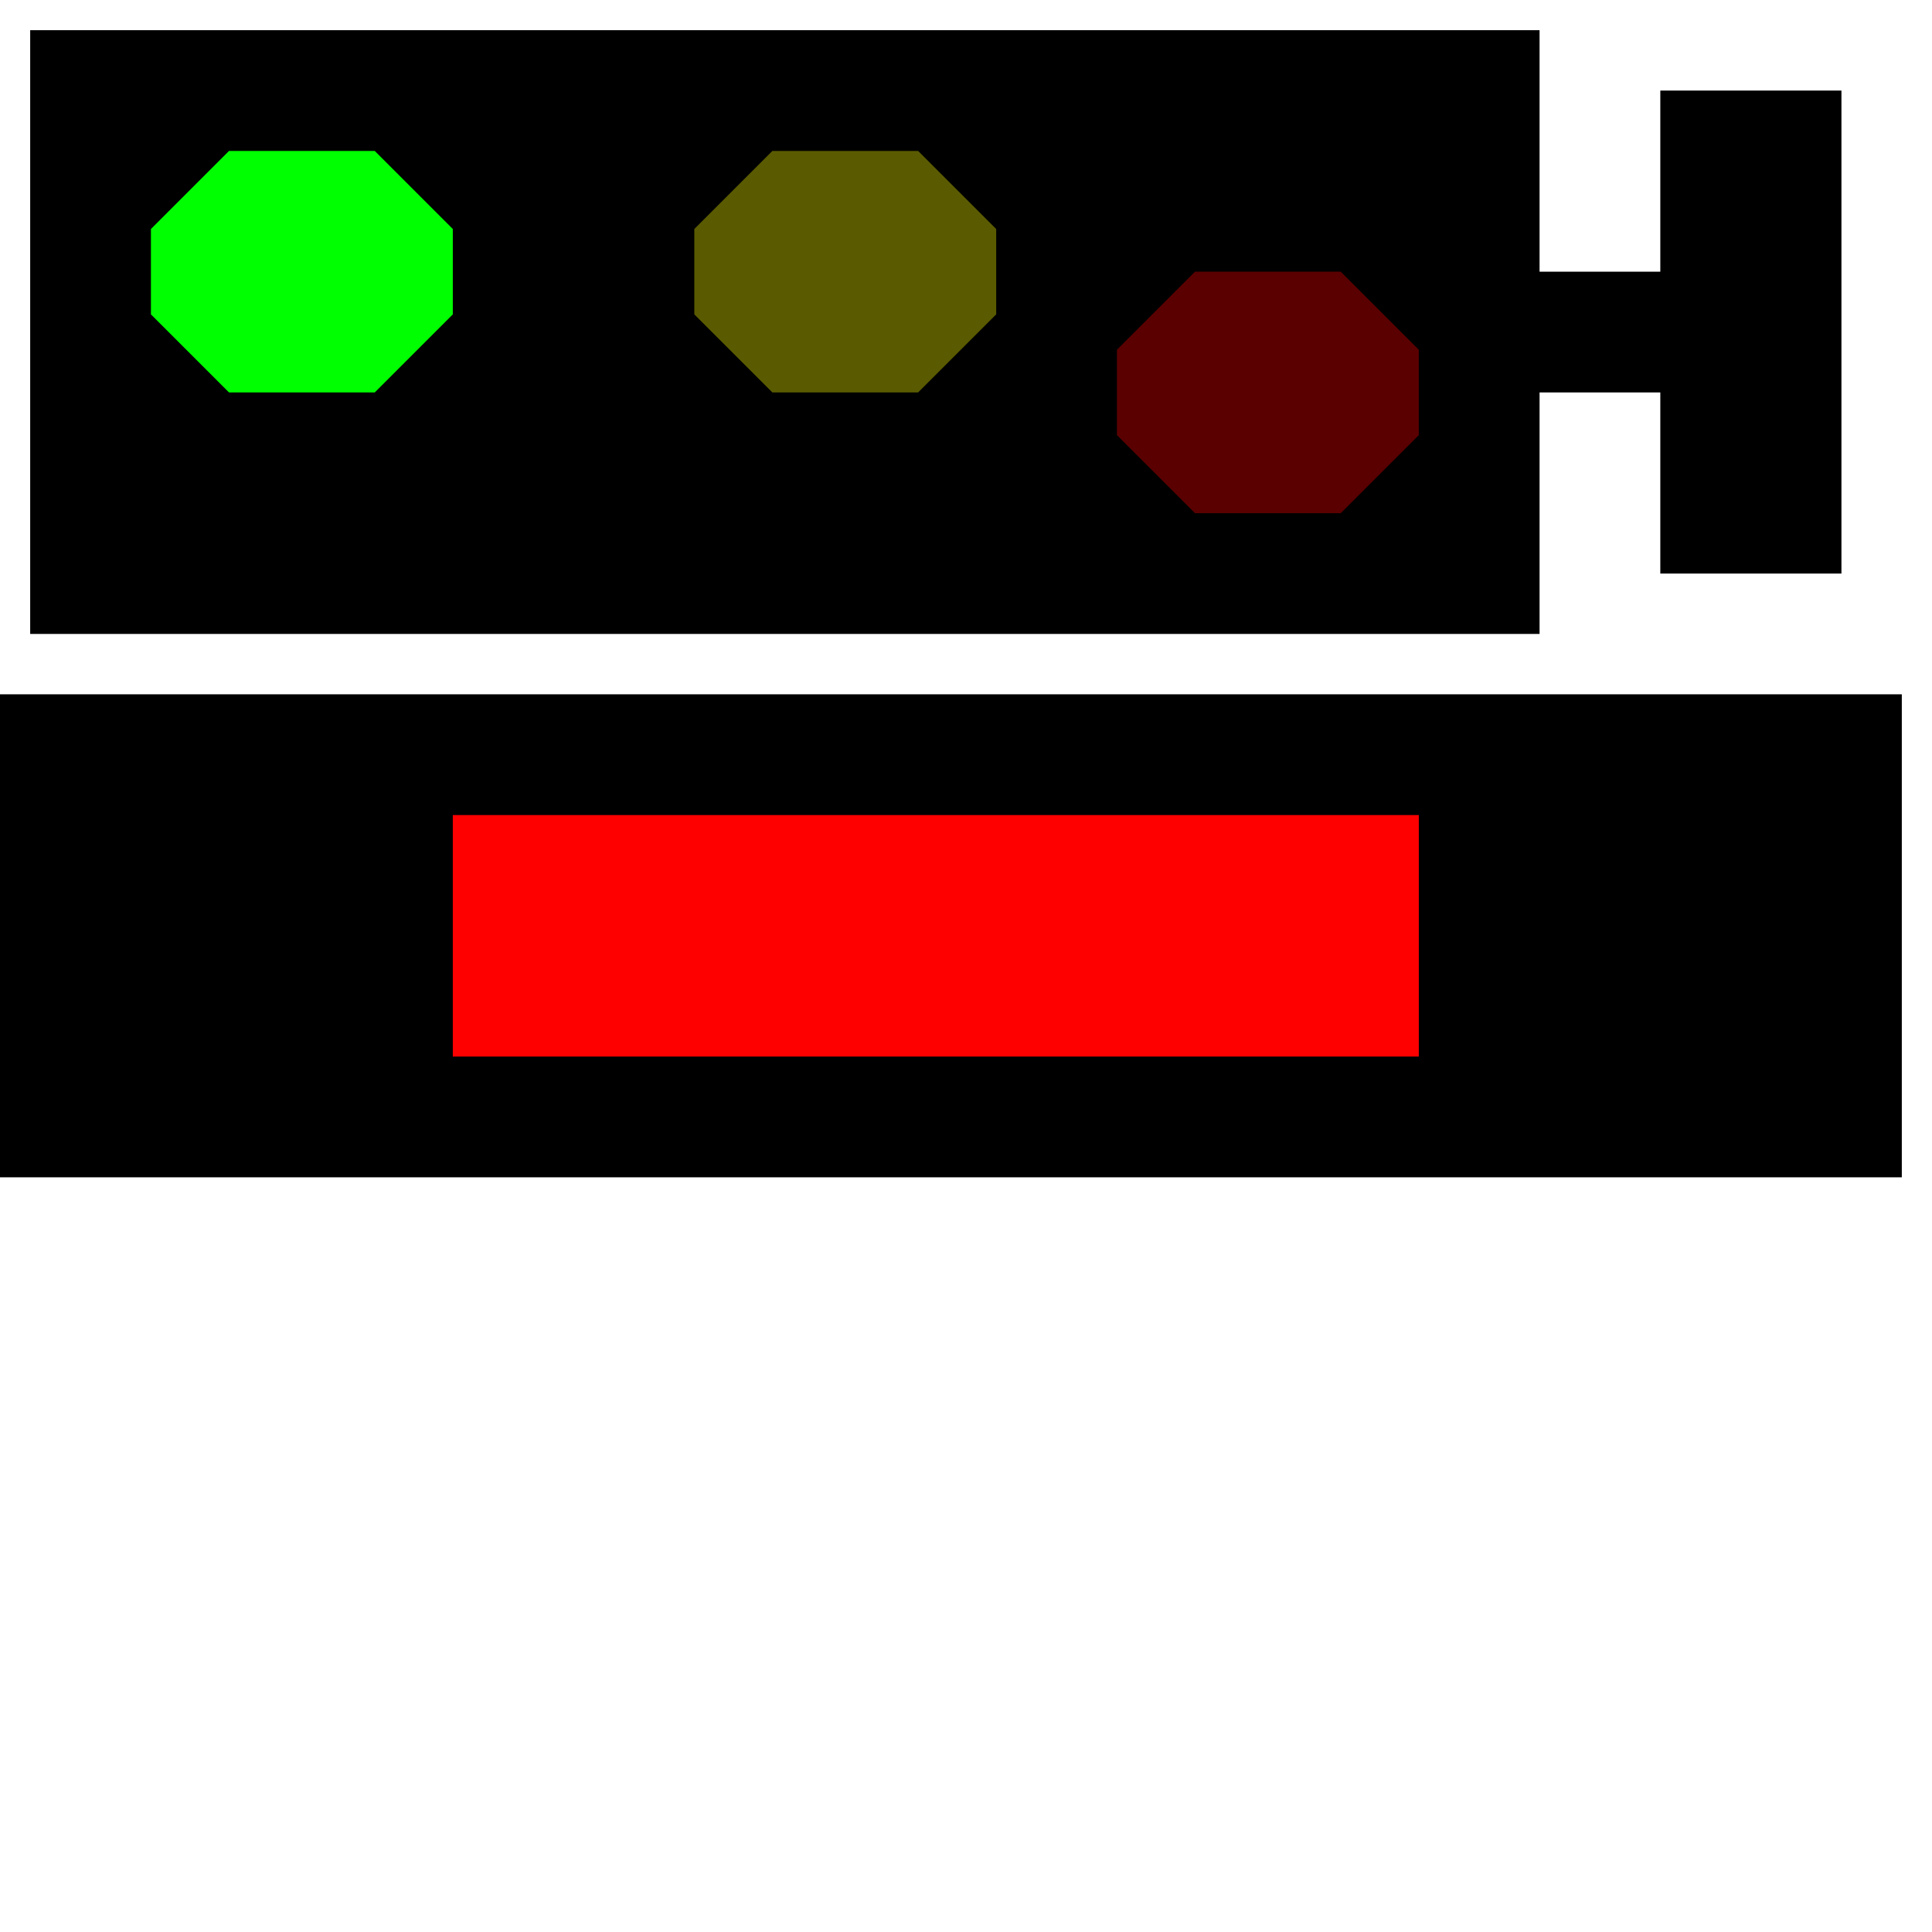<!-- Hauptsignal OeBB Frei -->
<svg width="32" height="32">
  <g>
  <!-- Track -->
    <path stroke="rgb(0,0,0)" fill="rgb(0,0,0)" d="M 0,12 L 31,12 L 31,19 L 0,19 z " />
  <!-- Ausleuchtung rot -->
    <path stroke="rgb(255,0,0)" fill="rgb(255,0,0)" d="M 8,14 L 23,14 L 23,17 L 8,17 z " />
  <!-- Signal -->
    <path stroke="rgb(0,0,0)" fill="rgb(0,0,0)" d="M 1,1 L 25,1 L 25,5 L 28,5 L 28,2 L 30,2 L 30,9 L 28,9 L 28,6 L 25,6 L 25,10 L 1,10 L 1,3 z " />
  <!-- Gruene Lampe oben -->
    <path stroke="rgb(0,255,0)" fill="rgb(0,255,0)" d="M 4,3 L 6,3 L 7,4 L 7,5 L 6,6 L 4,6 L 3,5 L 3,4 z " />
  <!-- Gelbe Lampe -->
    <path stroke="rgb(90,90,0)" fill="rgb(90,90,0)" d="M 13,3 L 15,3 L 16,4 L 16,5 L 15,6 L 13,6 L 12,5 L 12,4 z " />
  <!-- Rote Lampe -->  
    <path stroke="rgb(90,0,0)" fill="rgb(90,0,0)" d="M 20,5 L 22,5 L 23,6 L 23,7 L 22,8 L 20,8 L 19,7 L 19,6 z " />    
  </g>
</svg>

